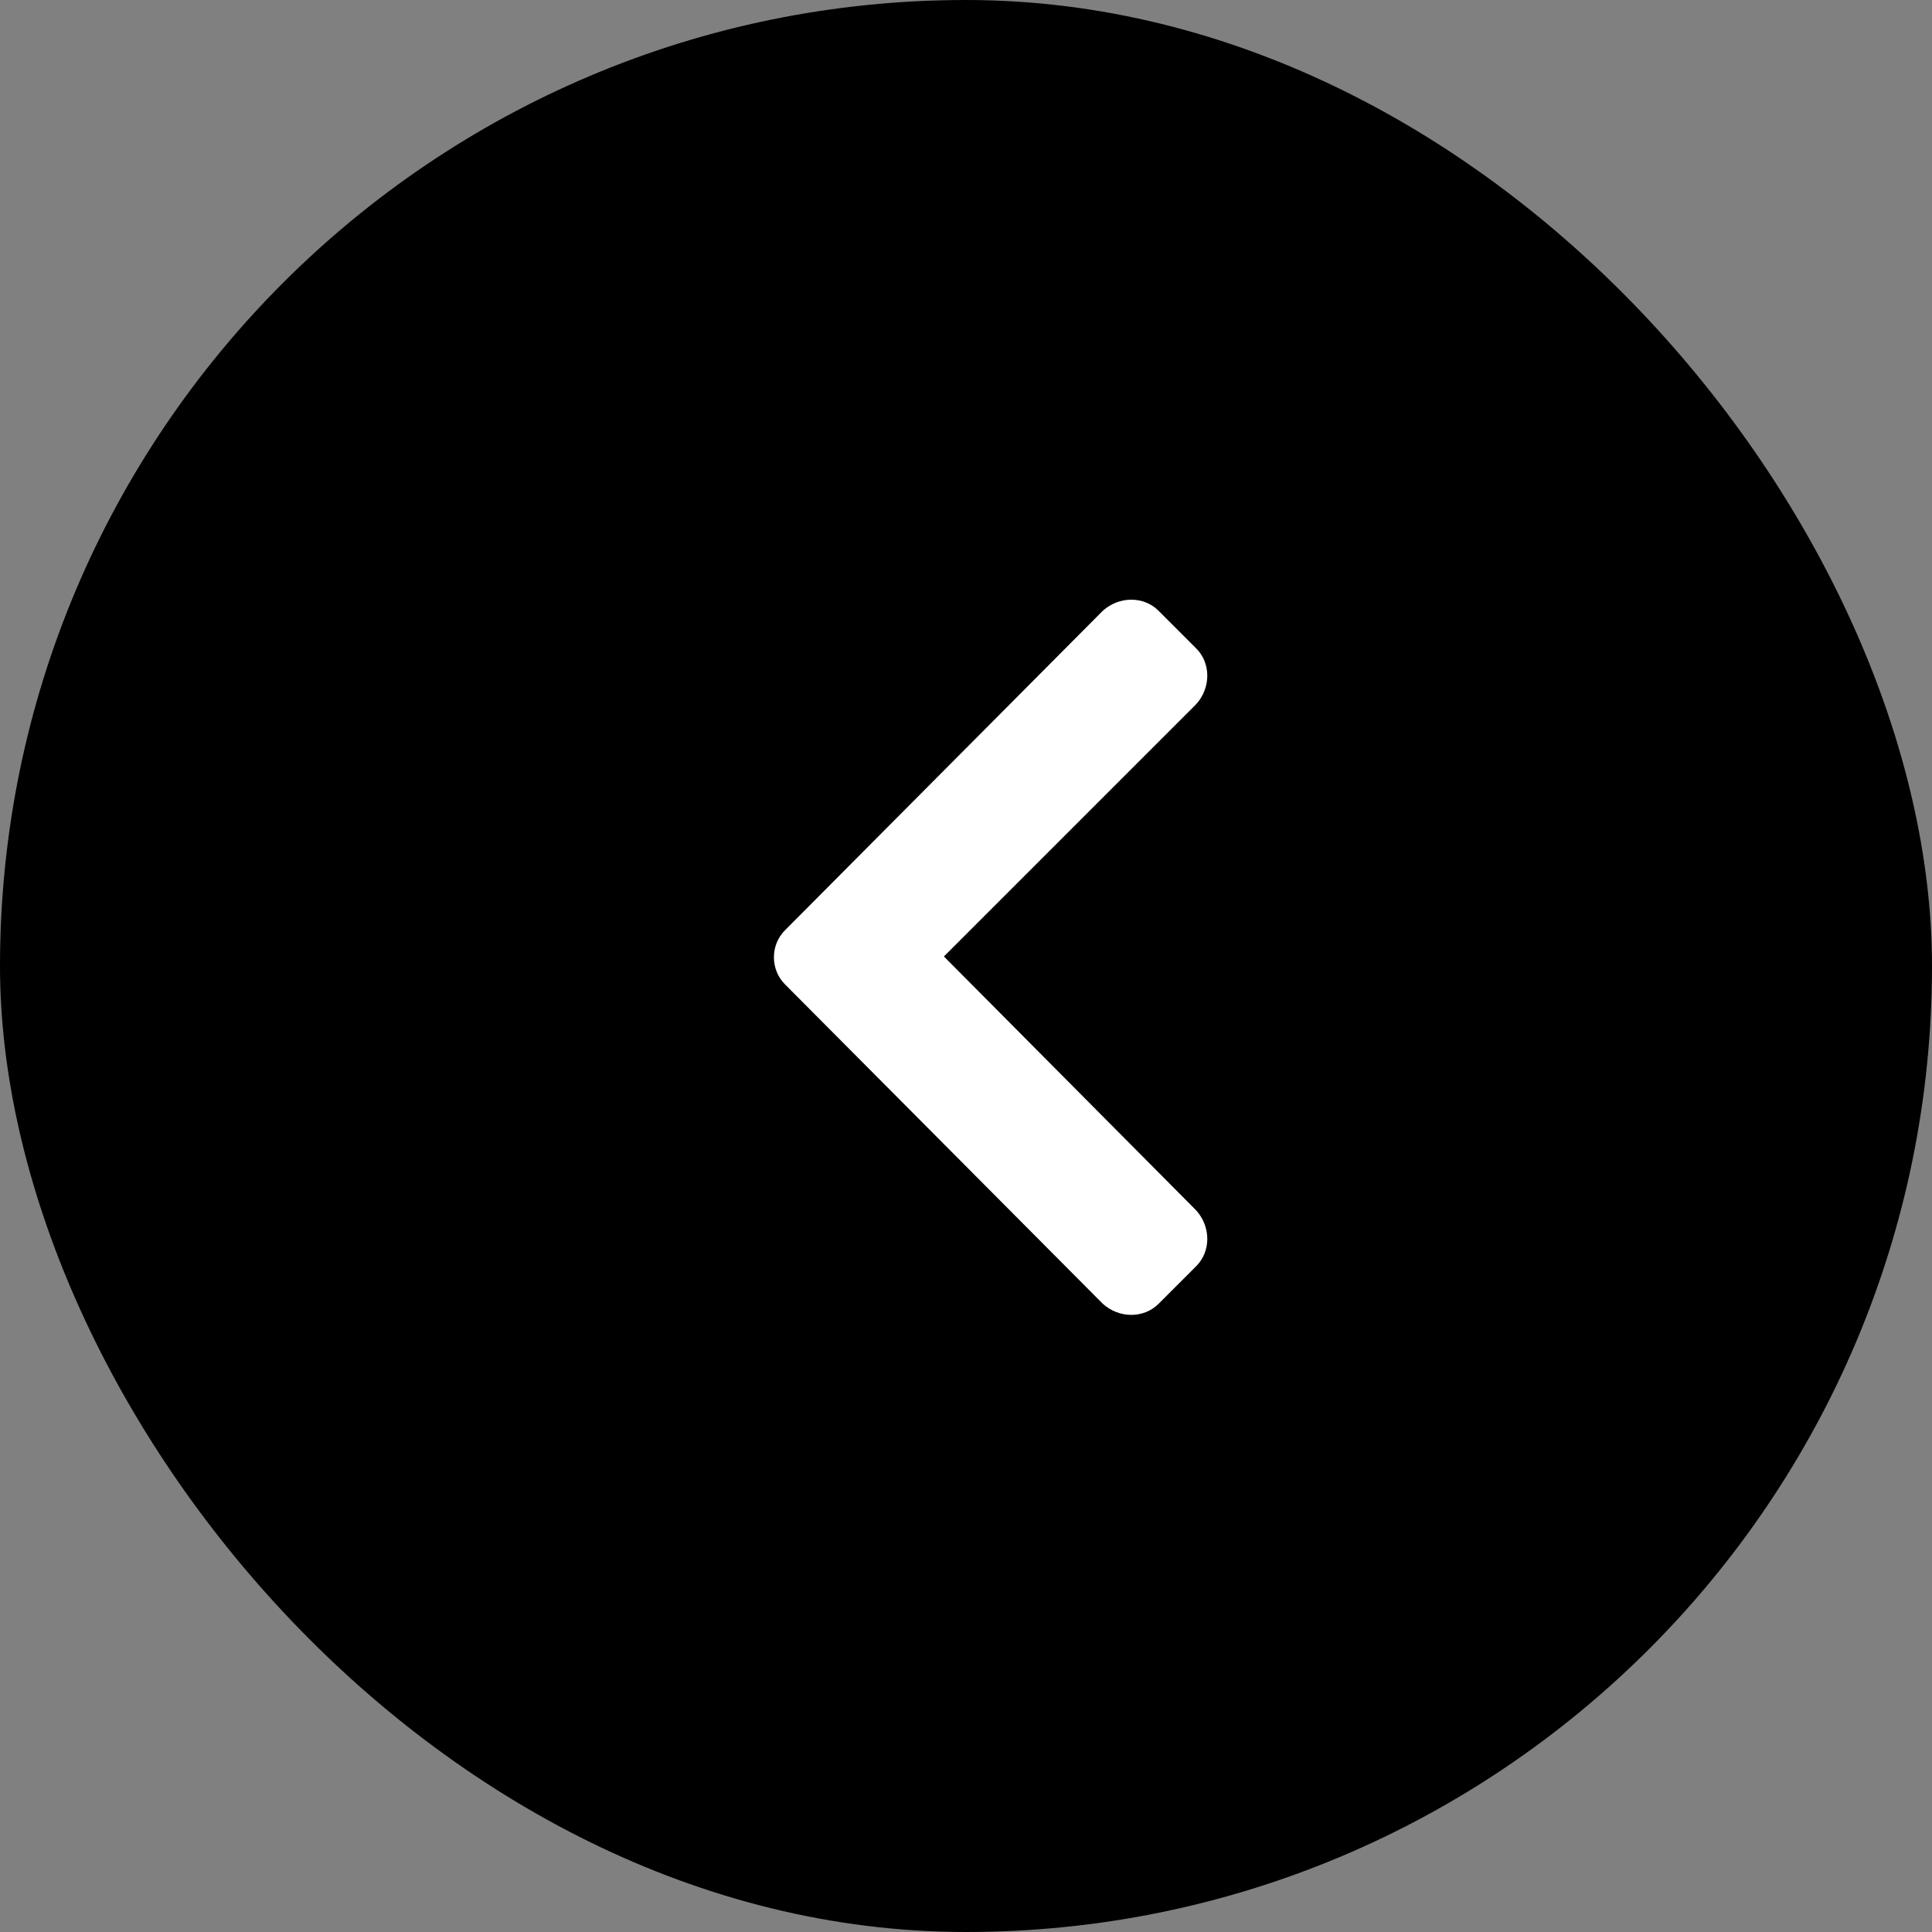 <svg width="76" height="76" viewBox="0 0 76 76" fill="none" xmlns="http://www.w3.org/2000/svg">
<rect x="0" y="0" width="76" height="76" fill="#808080" stroke="none"/>
<rect x="0.5" y="0.5" width="75" height="75" rx="37.5" fill="#000000"/>
<path d="M30.879 36.594C30.299 37.174 30.299 38.141 30.879 38.721L43.383 51.289C44.027 51.869 44.994 51.869 45.574 51.289L47.057 49.807C47.637 49.227 47.637 48.26 47.057 47.615L37.131 37.625L47.057 27.699C47.637 27.055 47.637 26.088 47.057 25.508L45.574 24.025C44.994 23.445 44.027 23.445 43.383 24.025L30.879 36.594Z" fill="white"/>
<rect x="0.5" y="0.5" width="75" height="75" rx="37.5" stroke="#000000"/>
</svg>
